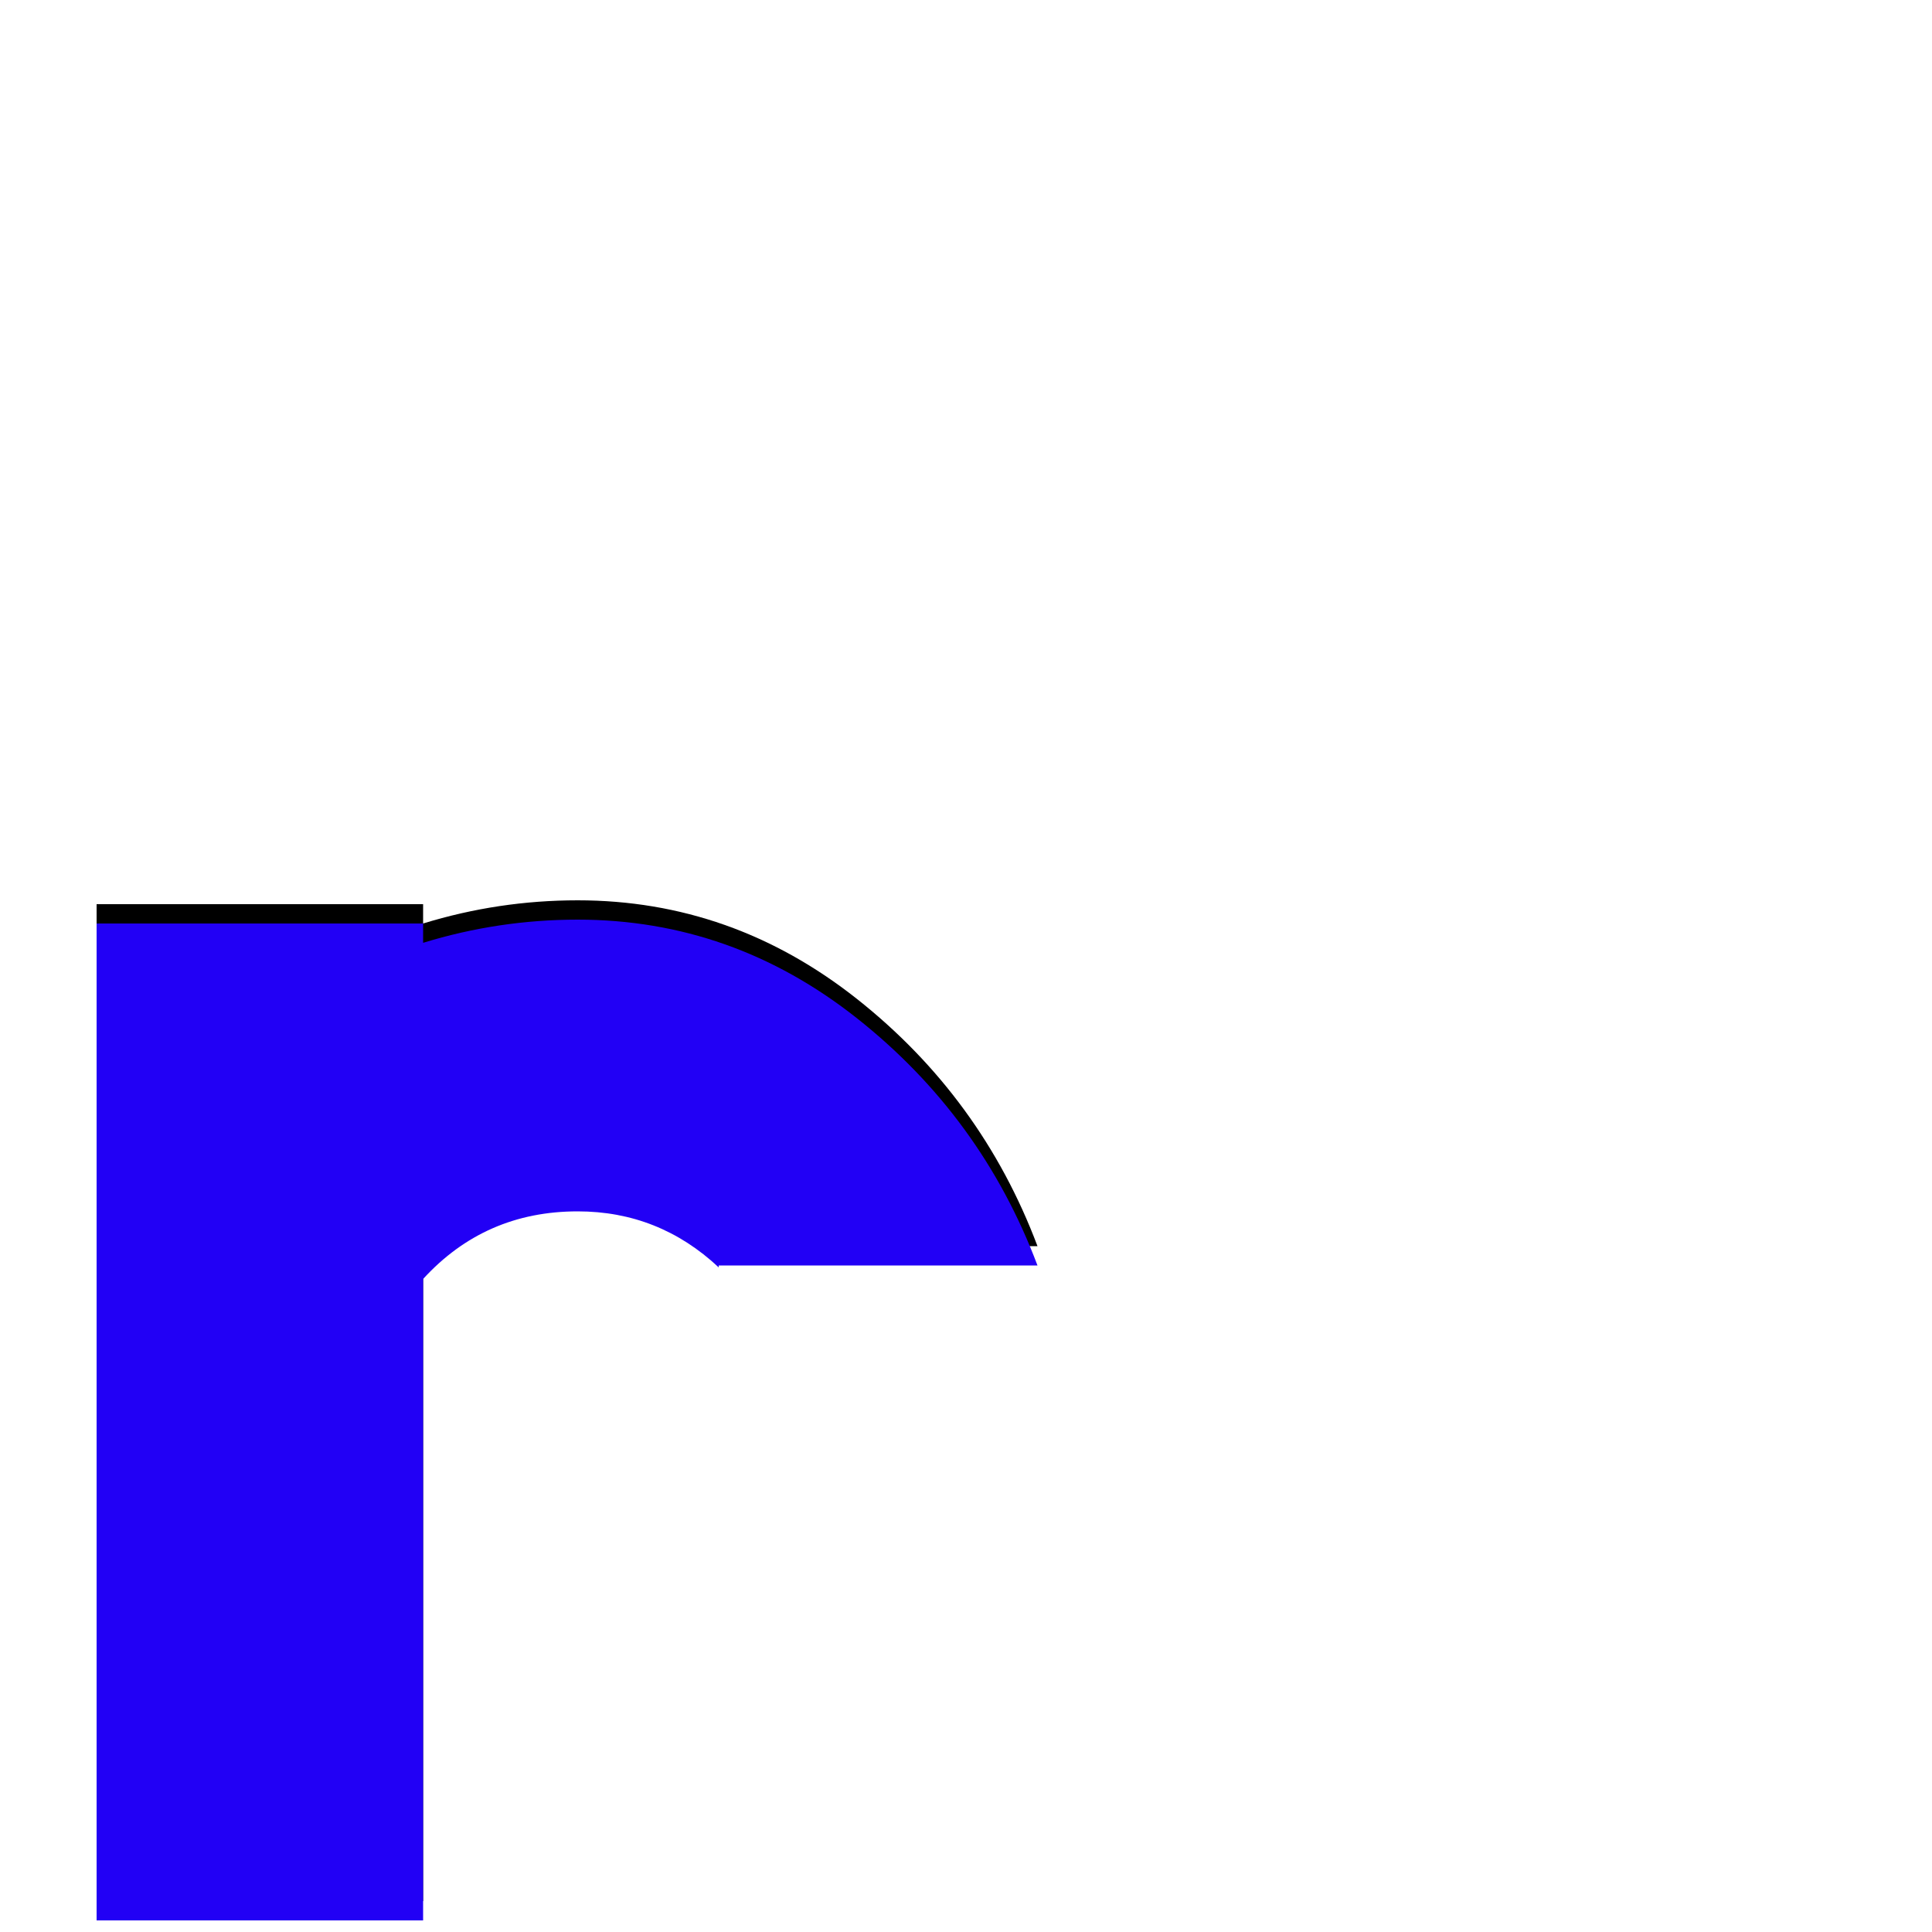<svg xmlns="http://www.w3.org/2000/svg" viewBox="0 -1000 1000 1000">
	<path fill="#000000" d="M50 -532H219V-522Q258 -534 299 -534Q379 -534 443.5 -483Q508 -432 537 -355H372V-354Q341 -383 299 -383Q251 -383 219 -348V-16H50Z"/>
	<path fill="#2200f5" d="M50 -522H219V-512Q258 -524 299 -524Q379 -524 443.5 -473Q508 -422 537 -345H372V-344Q341 -373 299 -373Q251 -373 219 -338V-6H50Z"/>
</svg>